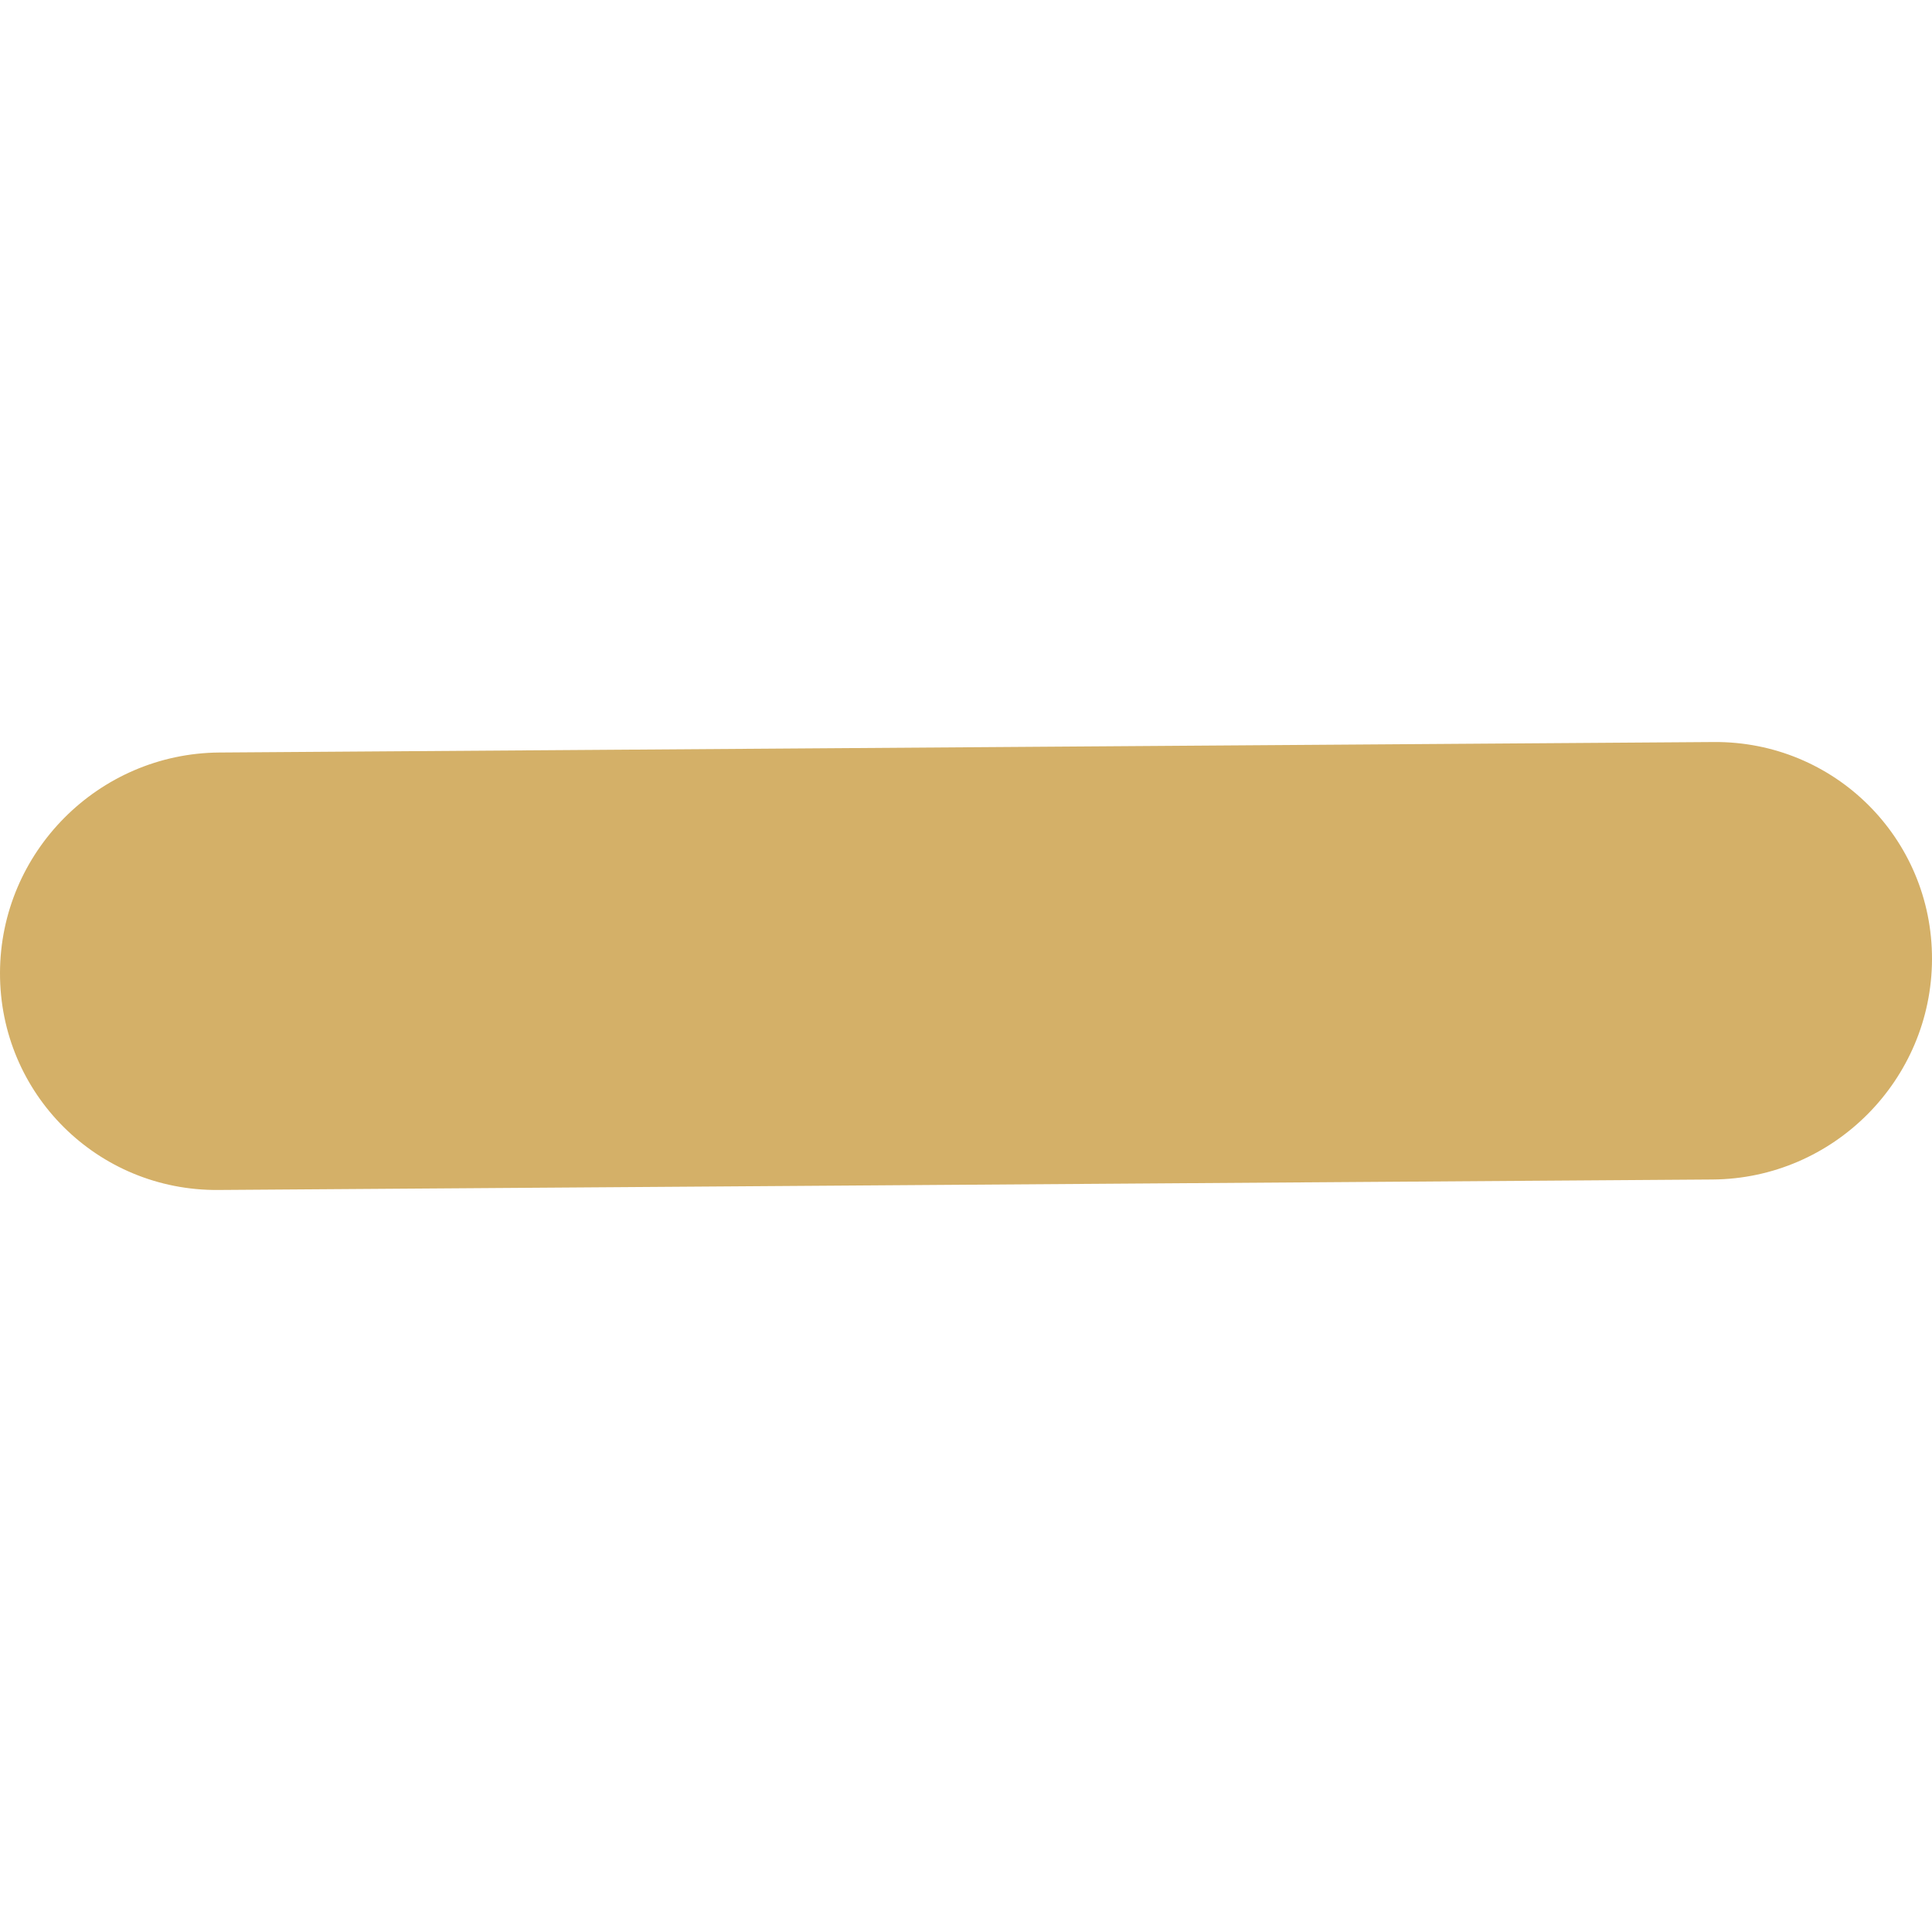 <?xml version="1.0" encoding="utf-8"?><svg version="1.1" id="Layer_1" xmlns="http://www.w3.org/2000/svg" fill="#d4b068" xmlns:xlink="http://www.w3.org/1999/xlink" x="0px" y="0px" width="25px" height="25px" viewBox="0 0 122.875 28.489" enable-background="new 0 0 122.875 28.489" xml:space="preserve"><g><path fill-rule="evenodd" clip-rule="evenodd" d="M108.993,0c7.683-0.059,13.898,6.12,13.882,13.805 c-0.018,7.682-6.26,13.958-13.942,14.018c-31.683,0.222-63.368,0.444-95.051,0.666C6.2,28.549-0.016,22.369,0,14.685 C0.018,7.002,6.261,0.726,13.943,0.667C45.626,0.445,77.311,0.223,108.993,0L108.993,0z"/></g></svg>